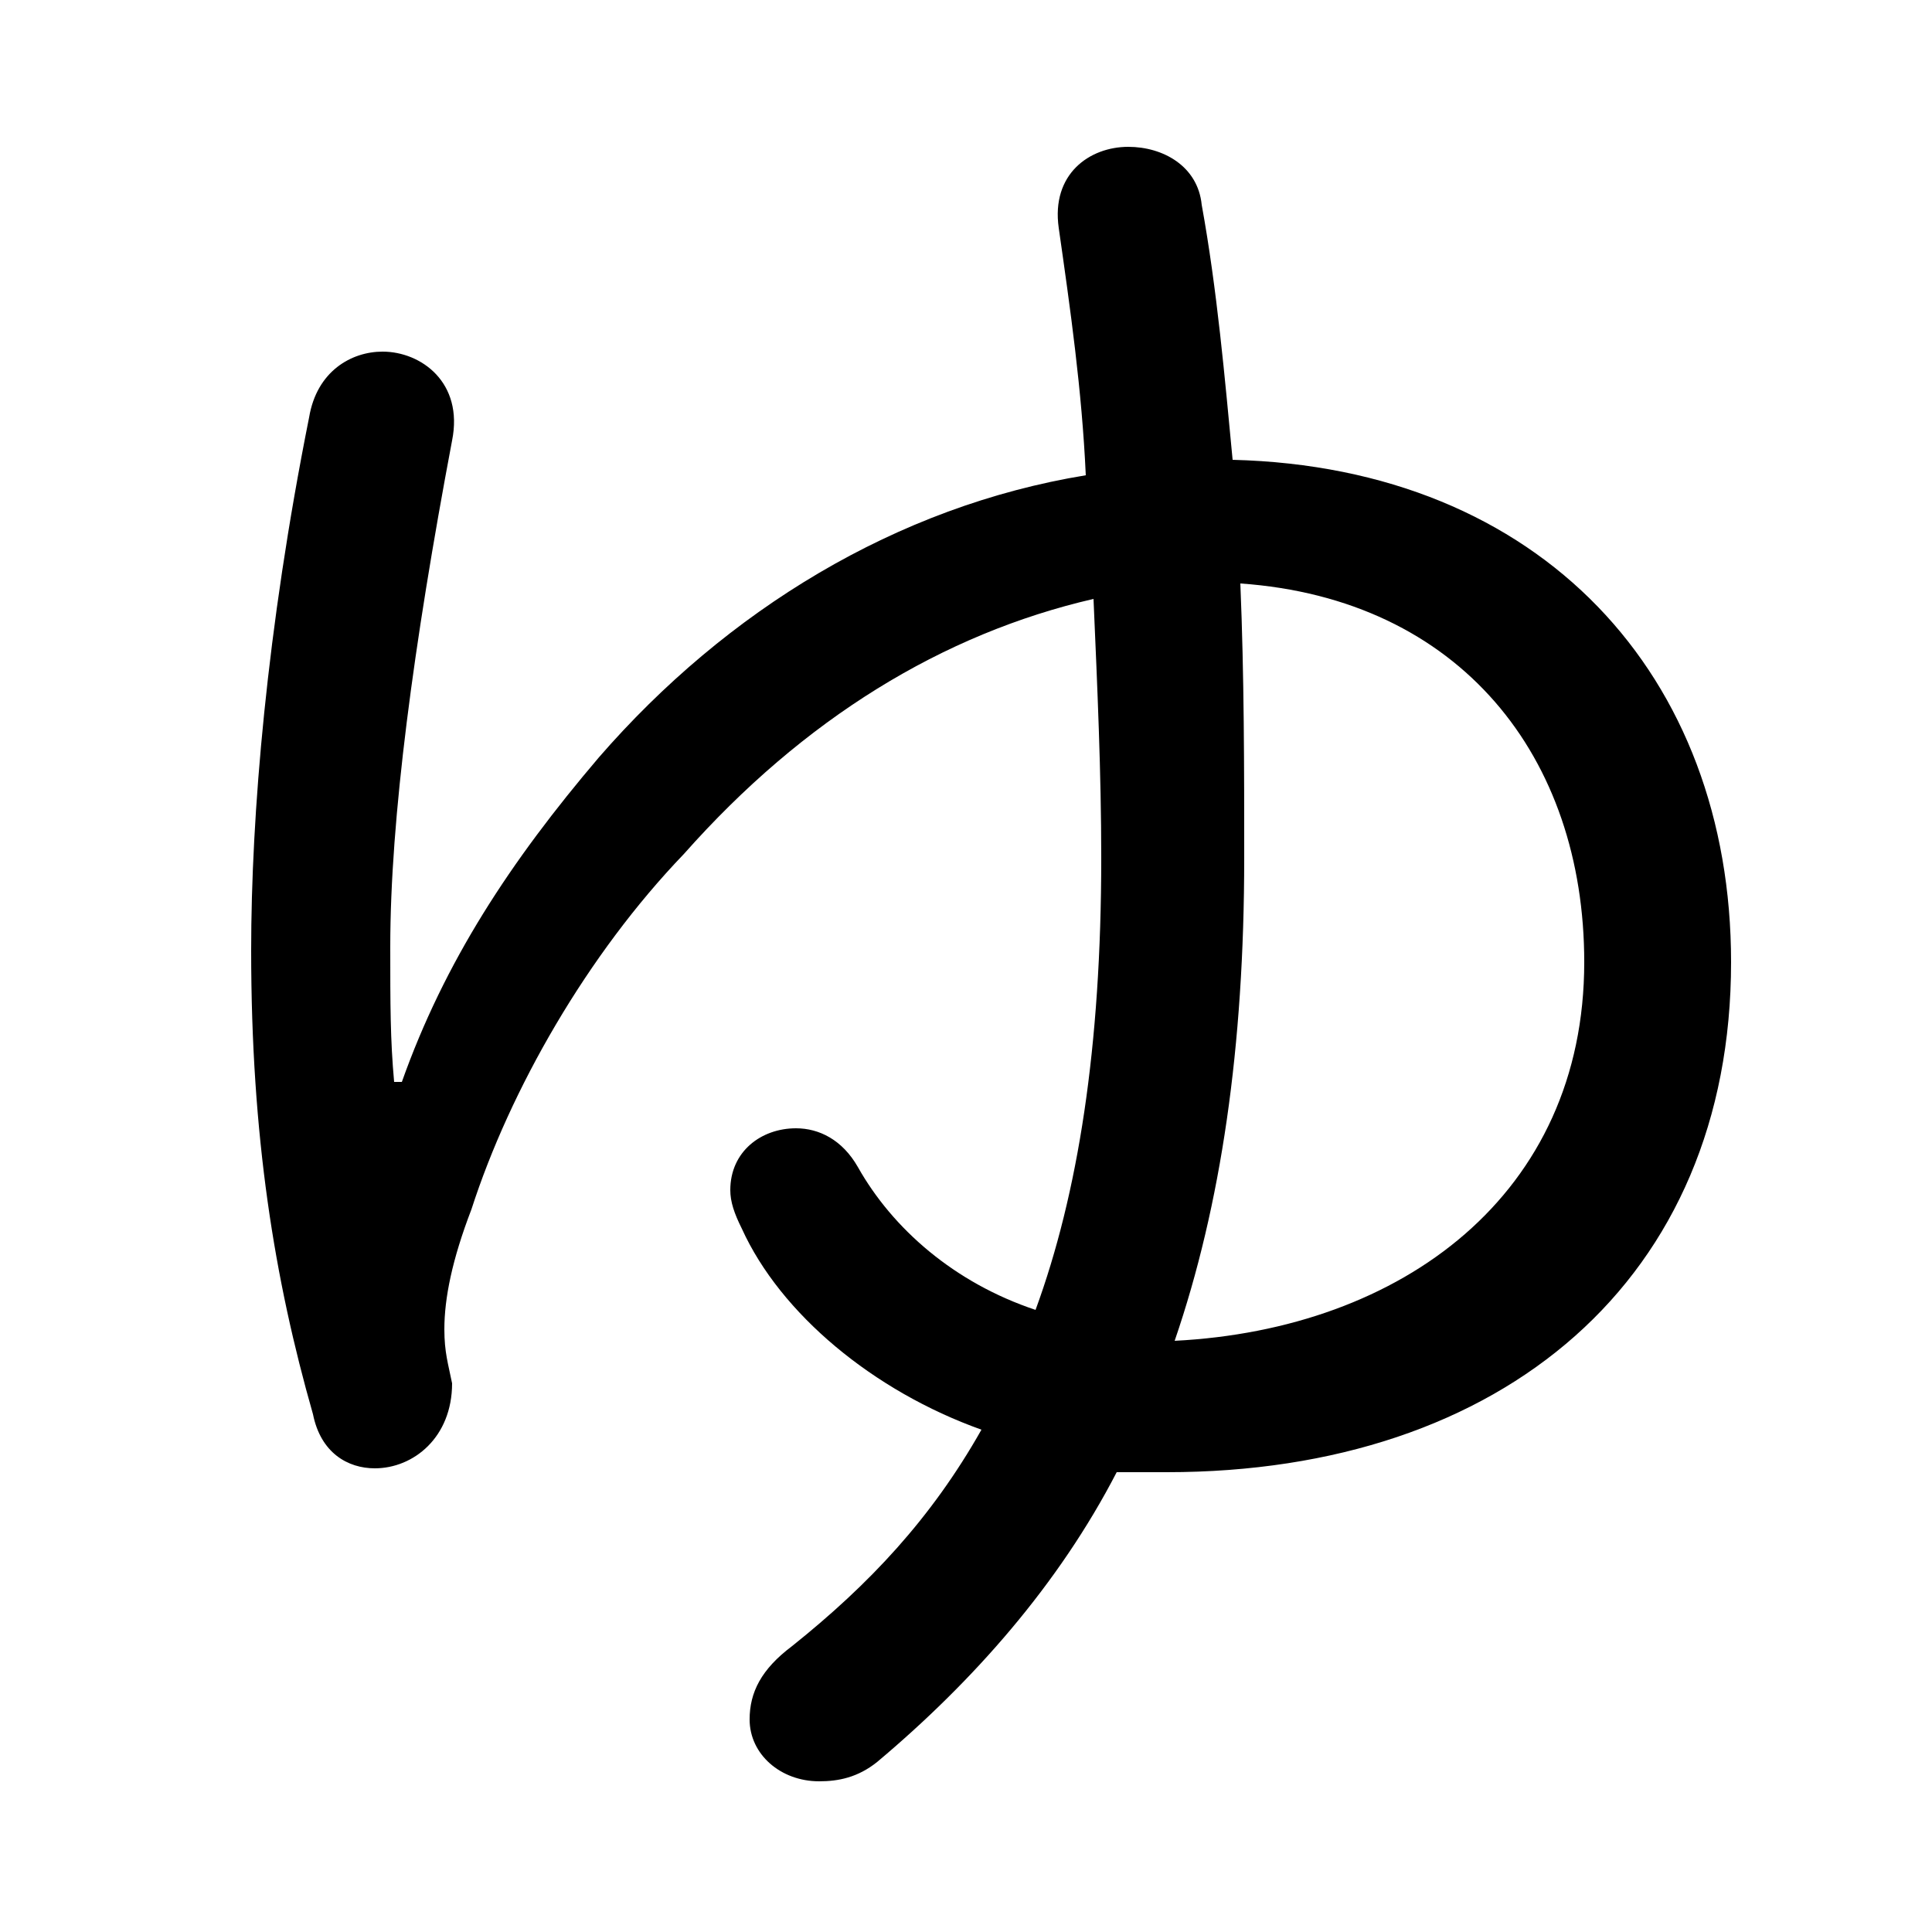 <svg xmlns="http://www.w3.org/2000/svg" viewBox="0 -44.0 50.0 50.0">
    <rect x="0" y="-44.0" width="50.0" height="50.0" fill="#808080" stroke="none"/>
    <g transform="scale(1, -1)">
        <!-- ボディの枠 -->
        <rect x="0" y="-6.0" width="50.0" height="50.0"
            stroke="white" fill="white"/>
        <!-- グリフ座標系の原点 -->
        <circle cx="0" cy="0" r="5" fill="white"/>
        <!-- グリフのアウトライン -->
        <g style="fill:black;stroke:#000000;stroke-width:0;stroke-linecap:round;stroke-linejoin:round;">
        <path d="M 10.2 16.0 C 10.1 17.1 10.1 18.0 10.1 19.5 C 10.1 22.8 10.7 27.3 11.7 32.6 C 12.0 34.1 10.9 34.9 9.9 34.9 C 9.1 34.9 8.2 34.4 8.0 33.2 C 6.9 27.7 6.5 22.9 6.5 19.4 C 6.5 14.6 7.1 10.9 8.1 7.4 C 8.3 6.4 9.0 6.0 9.7 6.0 C 10.7 6.0 11.7 6.8 11.7 8.2 C 11.6 8.7 11.5 9.0 11.5 9.6 C 11.5 10.4 11.7 11.4 12.2 12.7 C 13.2 15.8 15.2 19.3 17.7 21.9 C 20.8 25.4 24.4 27.6 28.3 28.5 C 28.4 26.2 28.5 24.0 28.5 21.8 C 28.5 16.9 27.9 13.1 26.8 10.1 C 24.7 10.8 23.1 12.2 22.2 13.8 C 21.8 14.5 21.2 14.8 20.6 14.8 C 19.7 14.8 18.9 14.2 18.9 13.2 C 18.9 12.9 19.0 12.6 19.2 12.2 C 20.2 10.0 22.6 8.0 25.4 7.0 C 24.1 4.7 22.5 3.0 20.5 1.4 C 19.7 0.8 19.4 0.2 19.4 -0.5 C 19.4 -1.4 20.2 -2.1 21.2 -2.1 C 21.7 -2.1 22.2 -2.0 22.7 -1.6 C 25.2 0.5 27.4 3.0 28.9 5.9 C 29.5 5.9 29.9 5.9 30.2 5.9 C 38.9 5.9 44.8 10.9 44.8 19.1 C 44.8 26.5 39.9 31.9 31.9 32.1 C 31.7 34.2 31.5 36.5 31.1 38.7 C 31.0 39.7 30.1 40.2 29.2 40.2 C 28.2 40.2 27.2 39.5 27.4 38.1 C 27.7 36.0 28.0 33.9 28.1 31.7 C 23.2 30.9 18.8 28.2 15.5 24.4 C 13.2 21.7 11.5 19.1 10.4 16.0 Z M 32.1 28.9 C 37.8 28.5 41.0 24.4 41.0 19.1 C 41.0 13.1 36.3 9.6 30.4 9.3 C 31.6 12.8 32.2 16.9 32.2 21.8 C 32.2 24.1 32.2 26.5 32.1 28.9 Z"/>
    </g>
    </g>
</svg>
